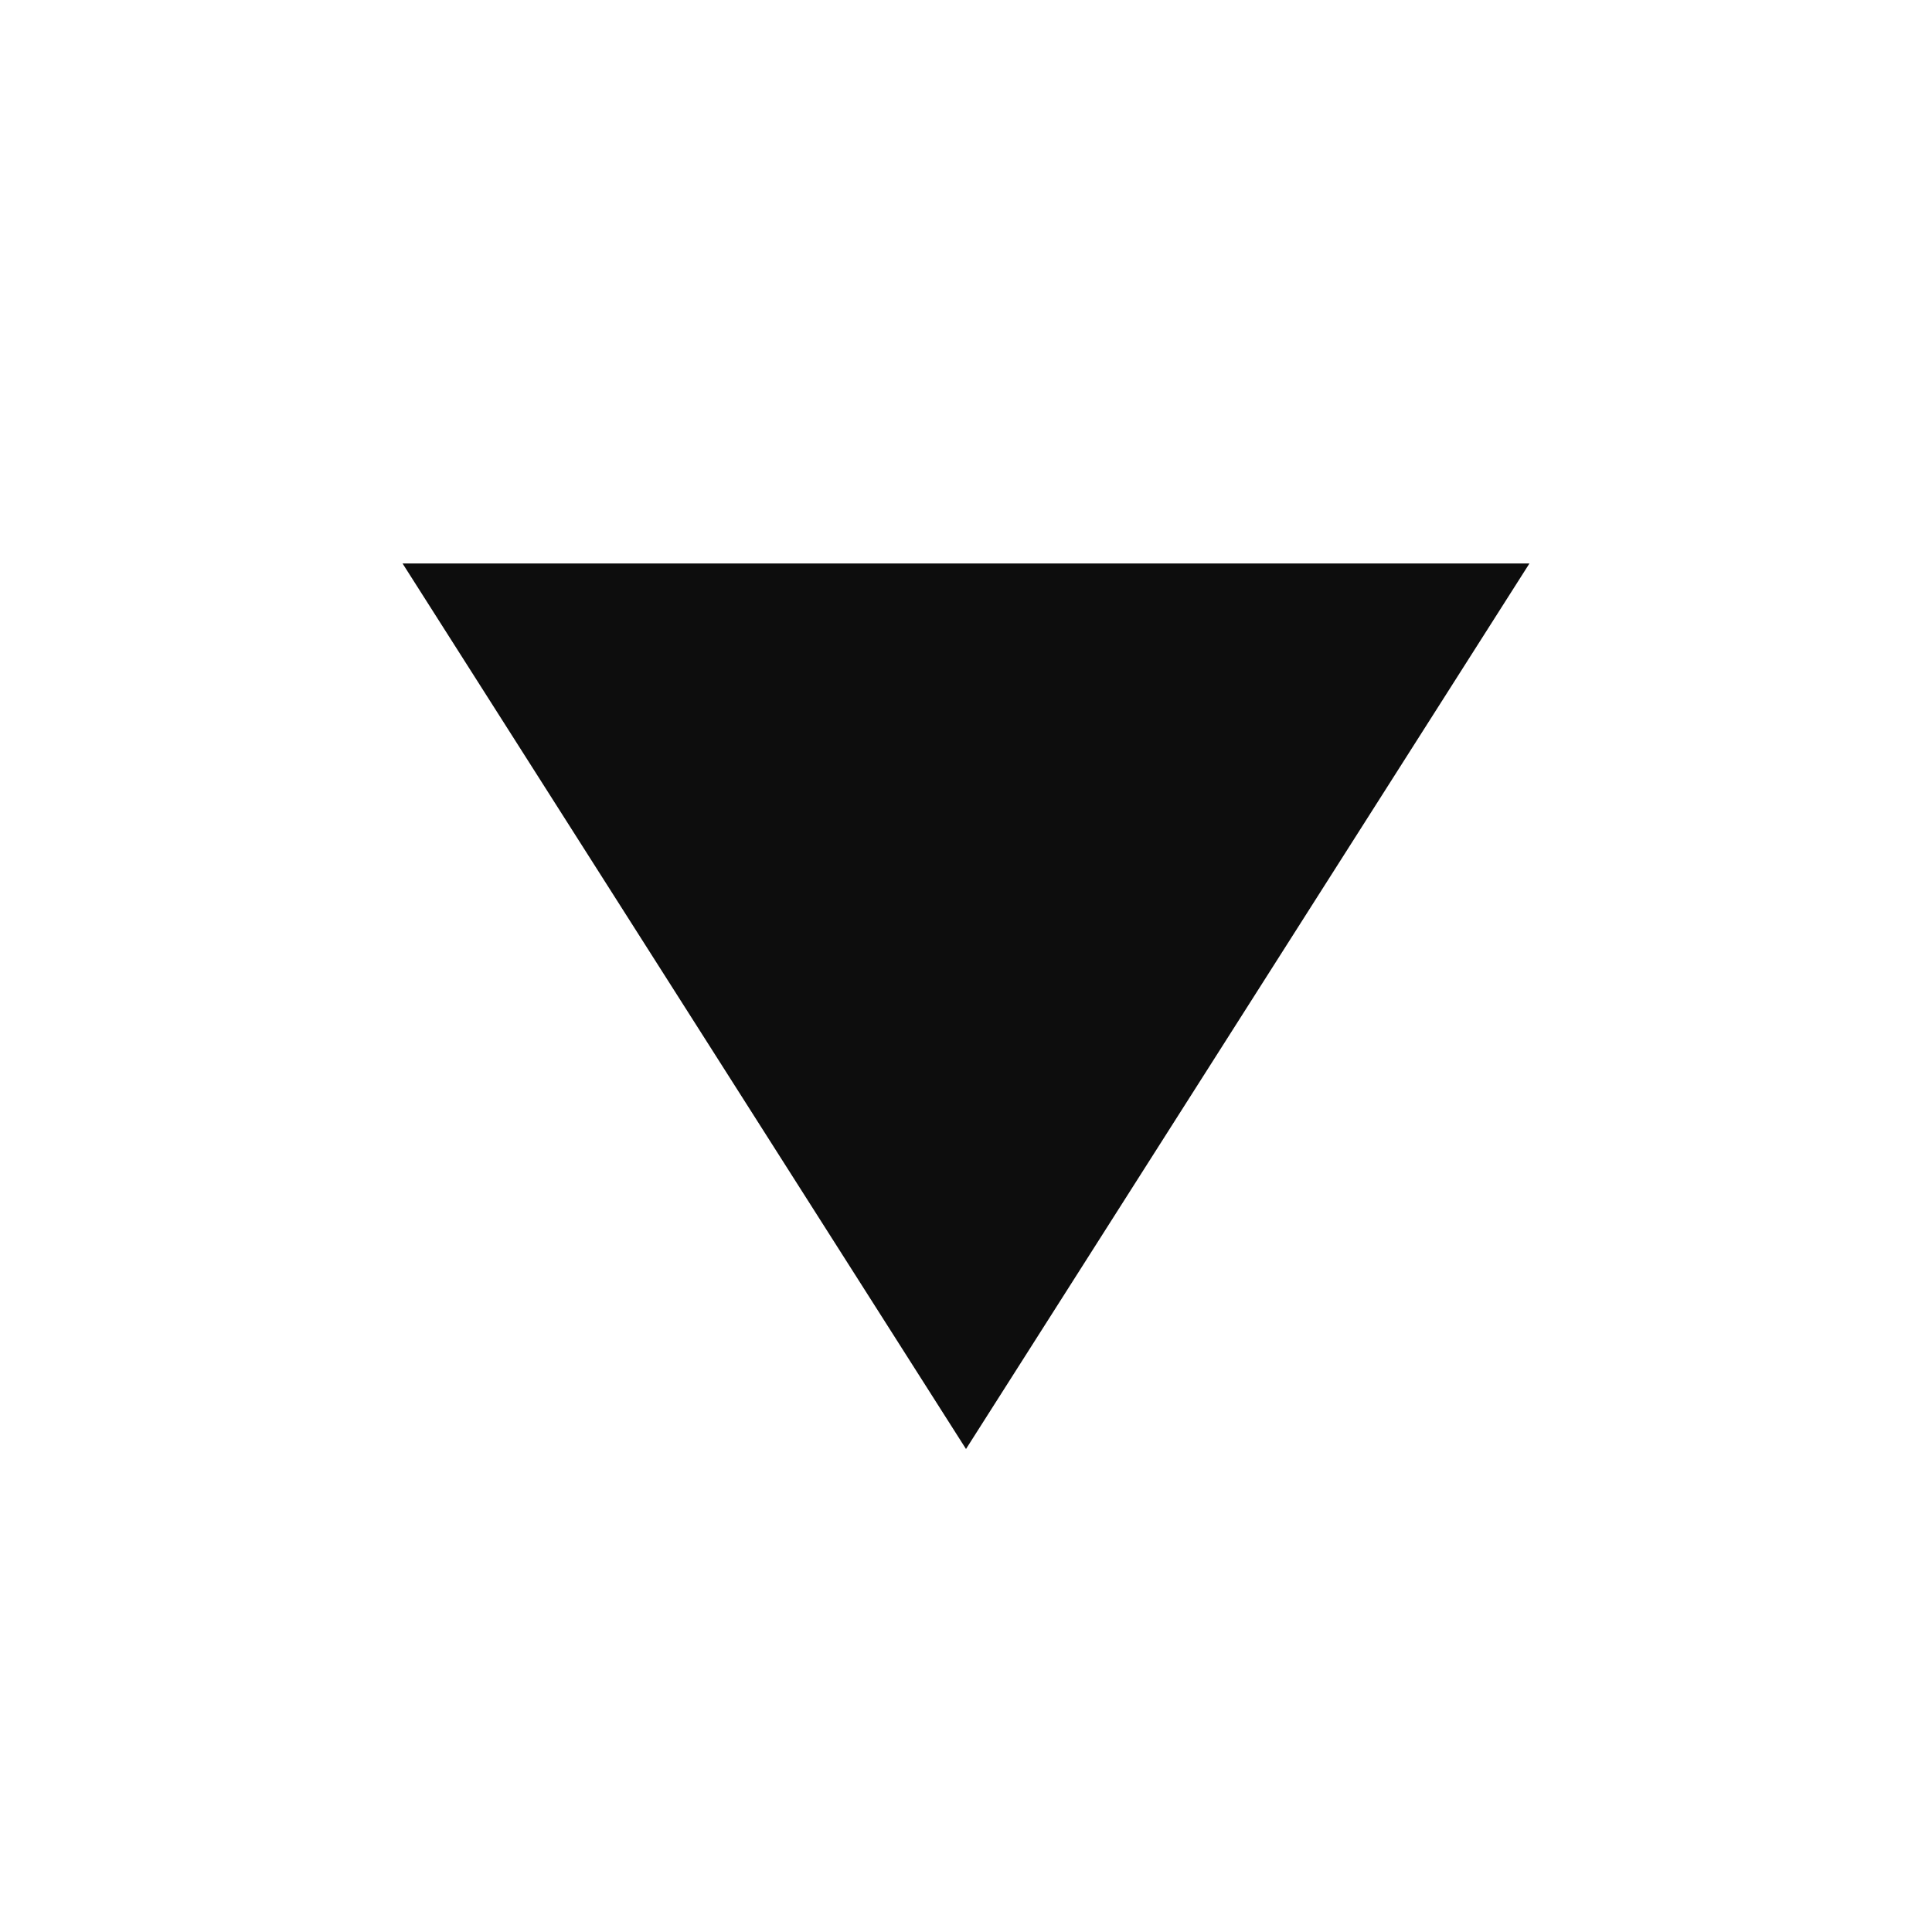 <svg width="14" height="14" viewBox="0 0 14 14" fill="none" xmlns="http://www.w3.org/2000/svg">
<g clip-path="url(#clip0_75_327)">
<path d="M11.083 4.083L2.917 4.083L7 10.5L11.083 4.083Z" fill="#0D0D0D"/>
</g>
<defs>
<clipPath id="clip0_75_327">
<rect width="14" height="14" fill="white"/>
</clipPath>
</defs>
</svg>
